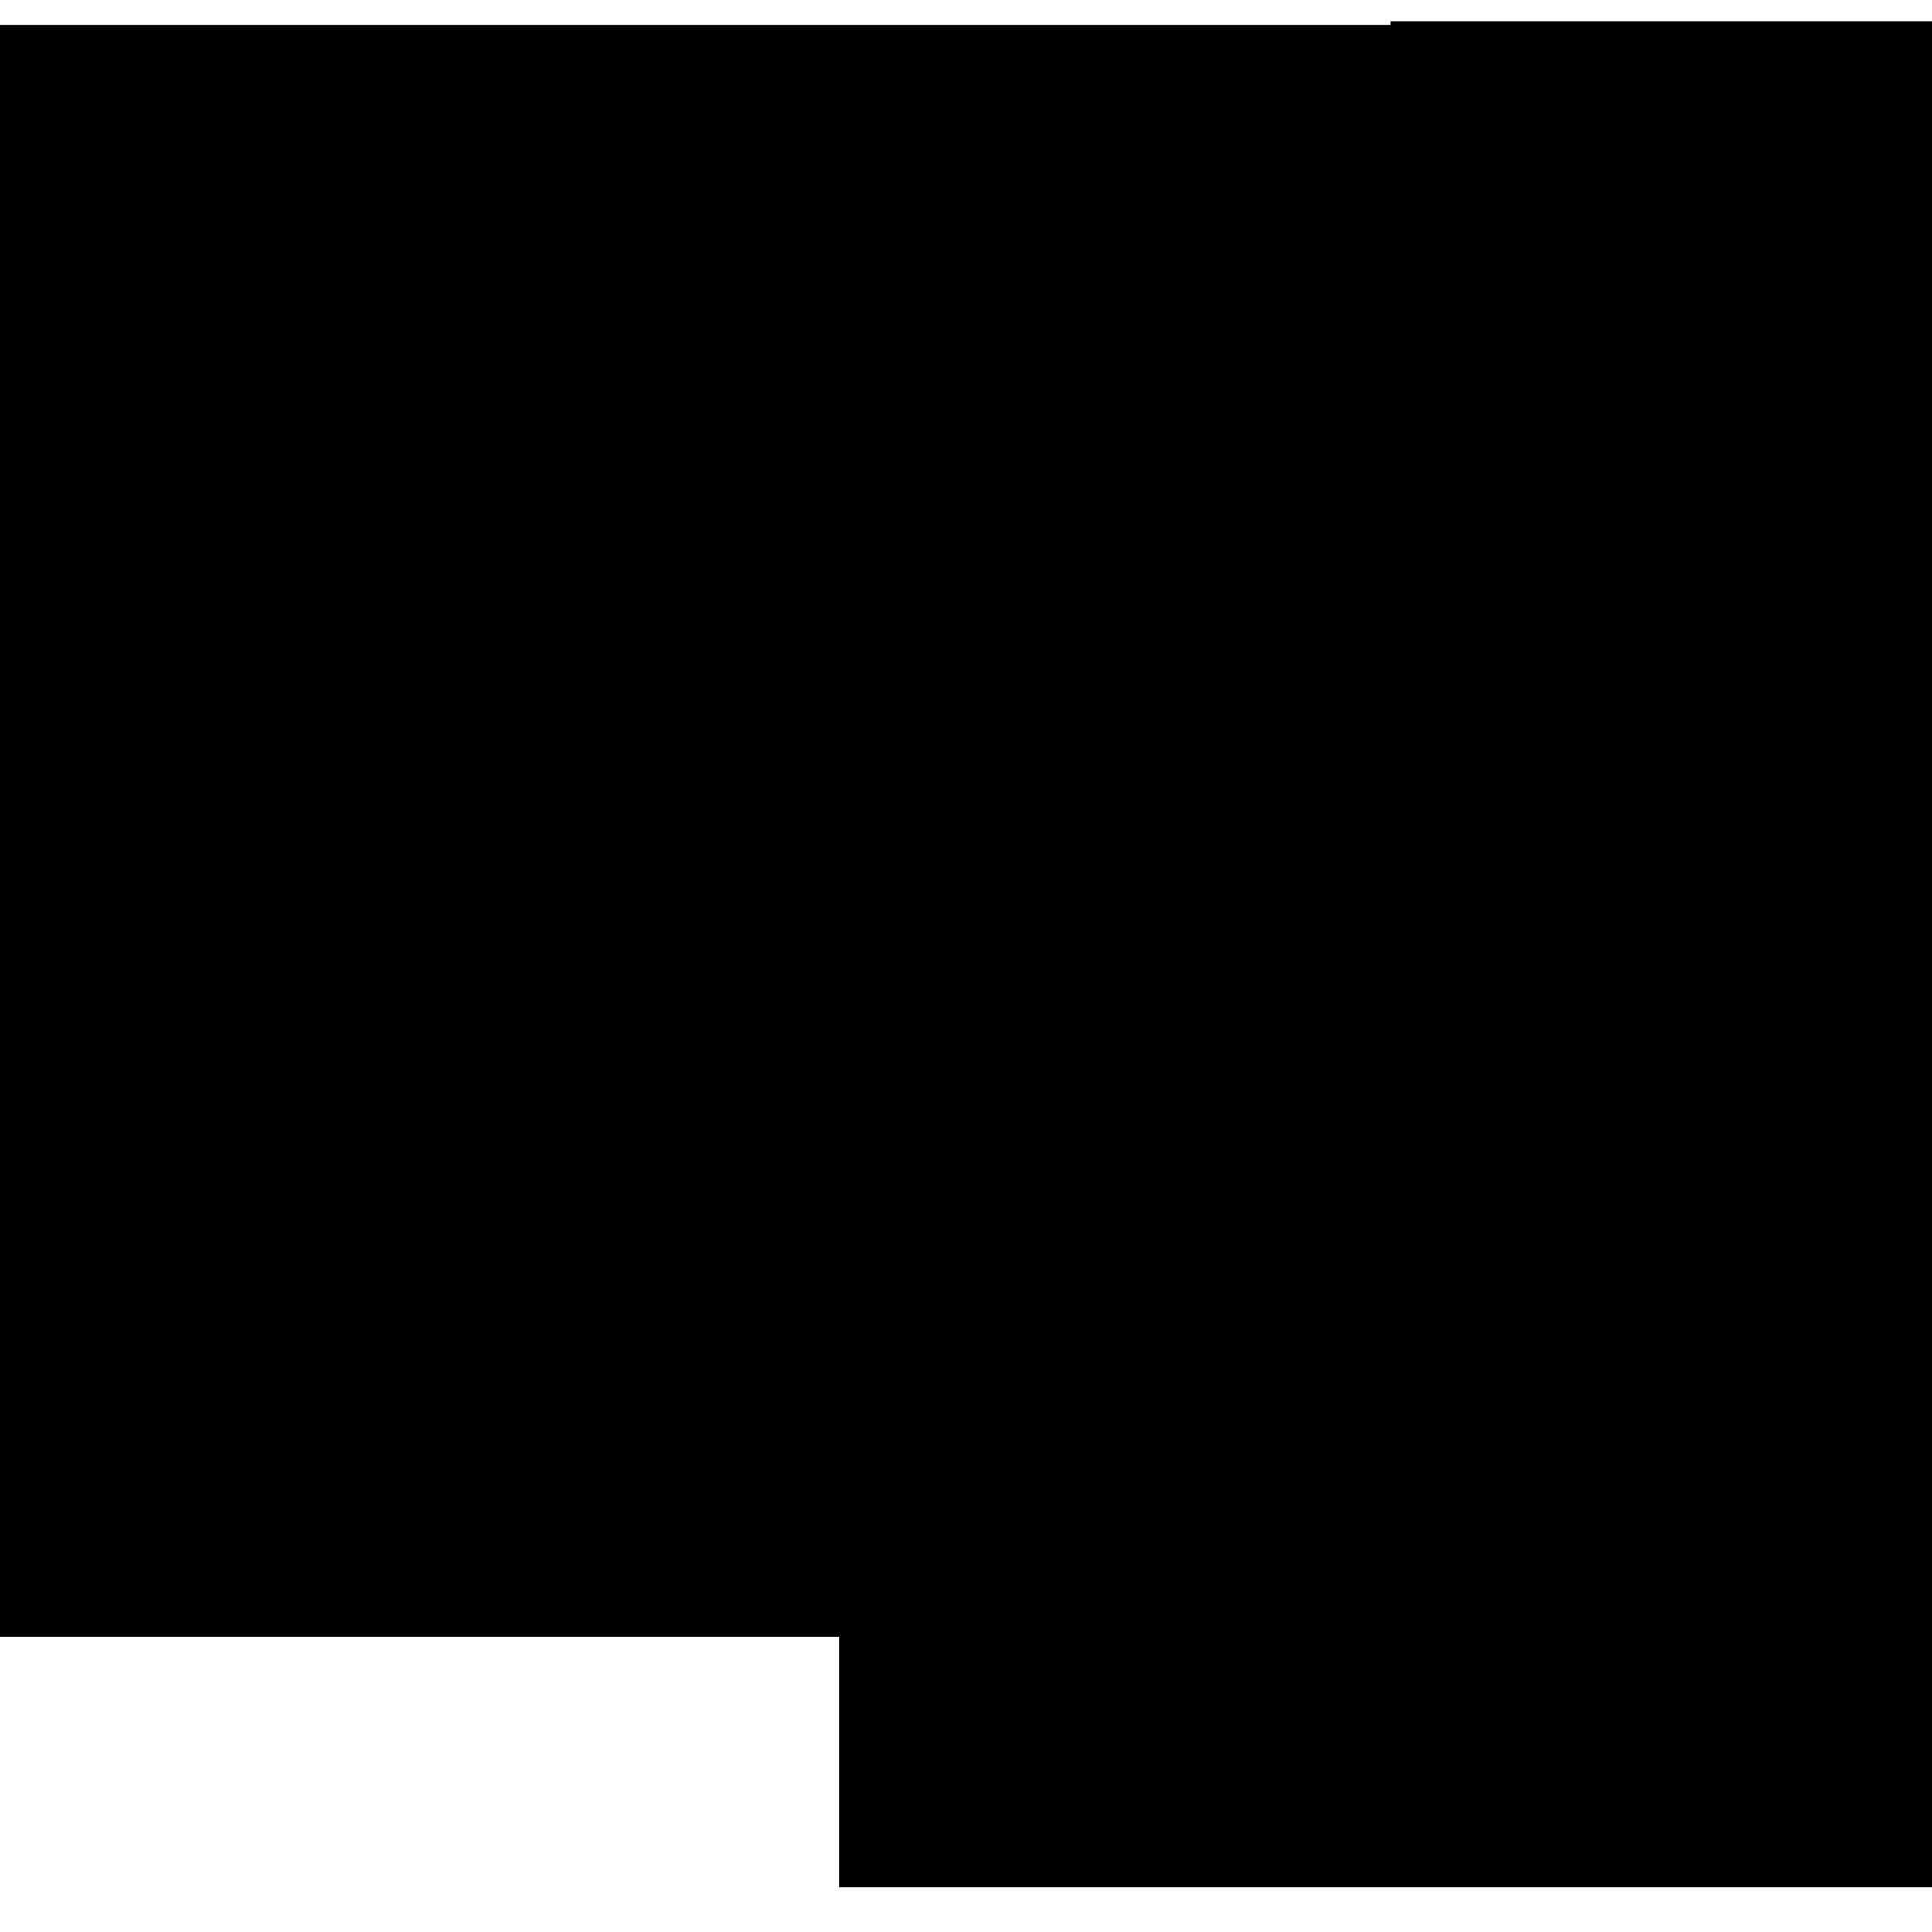 <?xml version="1.0" encoding="UTF-8" standalone="no"?>
<!-- Created with Inkscape (http://www.inkscape.org/) -->

<svg
   xmlns:dc="http://purl.org/dc/elements/1.1/"
   xmlns:cc="http://creativecommons.org/ns#"
   xmlns:rdf="http://www.w3.org/1999/02/22-rdf-syntax-ns#"
   xmlns:svg="http://www.w3.org/2000/svg"
   xmlns="http://www.w3.org/2000/svg"
   xmlns:sodipodi="http://sodipodi.sourceforge.net/DTD/sodipodi-0.dtd"
   xmlns:inkscape="http://www.inkscape.org/namespaces/inkscape"
   width="500"
   height="500"
   id="svg2"
   version="1.1"
   inkscape:version="0.48.3.1 r9886"
   sodipodi:docname="logo.svg"
   inkscape:export-filename="/home/leo/vault/projets/Code/meuporg/doc/logo.png"
   inkscape:export-xdpi="27"
   inkscape:export-ydpi="27">
  <defs
     id="defs4" />
  <sodipodi:namedview
     id="base"
     pagecolor="#ffffff"
     bordercolor="#666666"
     borderopacity="1.0"
     inkscape:pageopacity="0.0"
     inkscape:pageshadow="2"
     inkscape:zoom="0.7"
     inkscape:cx="298.76726"
     inkscape:cy="242.65409"
     inkscape:document-units="px"
     inkscape:current-layer="layer1"
     showgrid="false"
     inkscape:window-width="1366"
     inkscape:window-height="744"
     inkscape:window-x="0"
     inkscape:window-y="24"
     inkscape:window-maximized="1" />
  <g
     inkscape:label="Calque 1"
     inkscape:groupmode="layer"
     id="layer1"
     transform="translate(0,-552.362)">
    <flowRoot
       xml:space="preserve"
       id="flowRoot2985"
       style="font-size:40px;font-style:normal;font-weight:normal;line-height:125%;letter-spacing:0px;word-spacing:0px;fill:#000000;fill-opacity:1;stroke:none;font-family:Sans"
       transform="matrix(0.869,0,0,0.869,36.517,513.718)"><flowRegion
         id="flowRegion2987"><rect
           id="rect2989"
           width="664.286"
           height="417.143"
           x="51.429"
           y="81.429" /></flowRegion><flowPara
         id="flowPara2991"
         style="font-size:300px;font-style:normal;font-variant:normal;font-weight:normal;font-stretch:normal;font-family:Ubuntu Mono;-inkscape-font-specification:Ubuntu Mono">M</flowPara></flowRoot>    <flowRoot
       xml:space="preserve"
       id="flowRoot2985-1"
       style="font-size:40px;font-style:normal;font-weight:normal;line-height:125%;letter-spacing:0px;word-spacing:0px;fill:#000000;fill-opacity:1;stroke:none;font-family:Sans"
       transform="matrix(0.729,0,0,0.729,178.245,575.379)"><flowRegion
         id="flowRegion2987-4"><rect
           id="rect2989-6"
           width="528.571"
           height="372.857"
           x="51.429"
           y="81.429" /></flowRegion><flowPara
         id="flowPara2991-6"
         style="font-size:164.646px;font-style:normal;font-variant:normal;font-weight:normal;font-stretch:normal;fill:#800000;font-family:Ubuntu Mono;-inkscape-font-specification:Ubuntu Mono">eup</flowPara></flowRoot>    <flowRoot
       xml:space="preserve"
       id="flowRoot2985-1-8"
       style="font-size:137.979px;font-style:normal;font-weight:normal;line-height:125%;letter-spacing:0px;word-spacing:0px;fill:#000000;fill-opacity:1;stroke:none;font-family:Sans"
       transform="matrix(0.87,0,0,0.87,172.436,645.565)"><flowRegion
         id="flowRegion2987-4-5"><rect
           id="rect2989-6-6"
           width="528.571"
           height="372.857"
           x="51.429"
           y="81.429"
           style="font-size:137.979px" /></flowRegion><flowPara
         id="flowPara2991-6-9"
         style="font-size:137.979px;font-style:normal;font-variant:normal;font-weight:normal;font-stretch:normal;fill:#800000;font-family:Ubuntu Mono;-inkscape-font-specification:Ubuntu Mono">org</flowPara></flowRoot>    <flowRoot
       xml:space="preserve"
       id="flowRoot2985-3"
       style="font-size:40px;font-style:normal;font-weight:normal;line-height:125%;letter-spacing:0px;word-spacing:0px;fill:#000000;fill-opacity:1;stroke:none;font-family:Sans"
       transform="translate(-85.009,477.382)"><flowRegion
         id="flowRegion2987-9"><rect
           id="rect2989-4"
           width="664.286"
           height="417.143"
           x="51.429"
           y="81.429" /></flowRegion><flowPara
         id="flowPara2991-4"
         style="font-size:300px;font-style:normal;font-variant:normal;font-weight:normal;font-stretch:normal;font-family:Ubuntu Mono;-inkscape-font-specification:Ubuntu Mono">!</flowPara></flowRoot>    <flowRoot
       xml:space="preserve"
       id="flowRoot2985-3-3"
       style="font-size:40px;font-style:normal;font-weight:normal;line-height:125%;letter-spacing:0px;word-spacing:0px;fill:#000000;fill-opacity:1;stroke:none;font-family:Sans"
       transform="translate(308.448,476.439)"><flowRegion
         id="flowRegion2987-9-9"><rect
           id="rect2989-4-7"
           width="664.286"
           height="417.143"
           x="51.429"
           y="81.429" /></flowRegion><flowPara
         id="flowPara2991-4-0"
         style="font-size:300px;font-style:normal;font-variant:normal;font-weight:normal;font-stretch:normal;font-family:Ubuntu Mono;-inkscape-font-specification:Ubuntu Mono">!</flowPara></flowRoot>  </g>
</svg>
